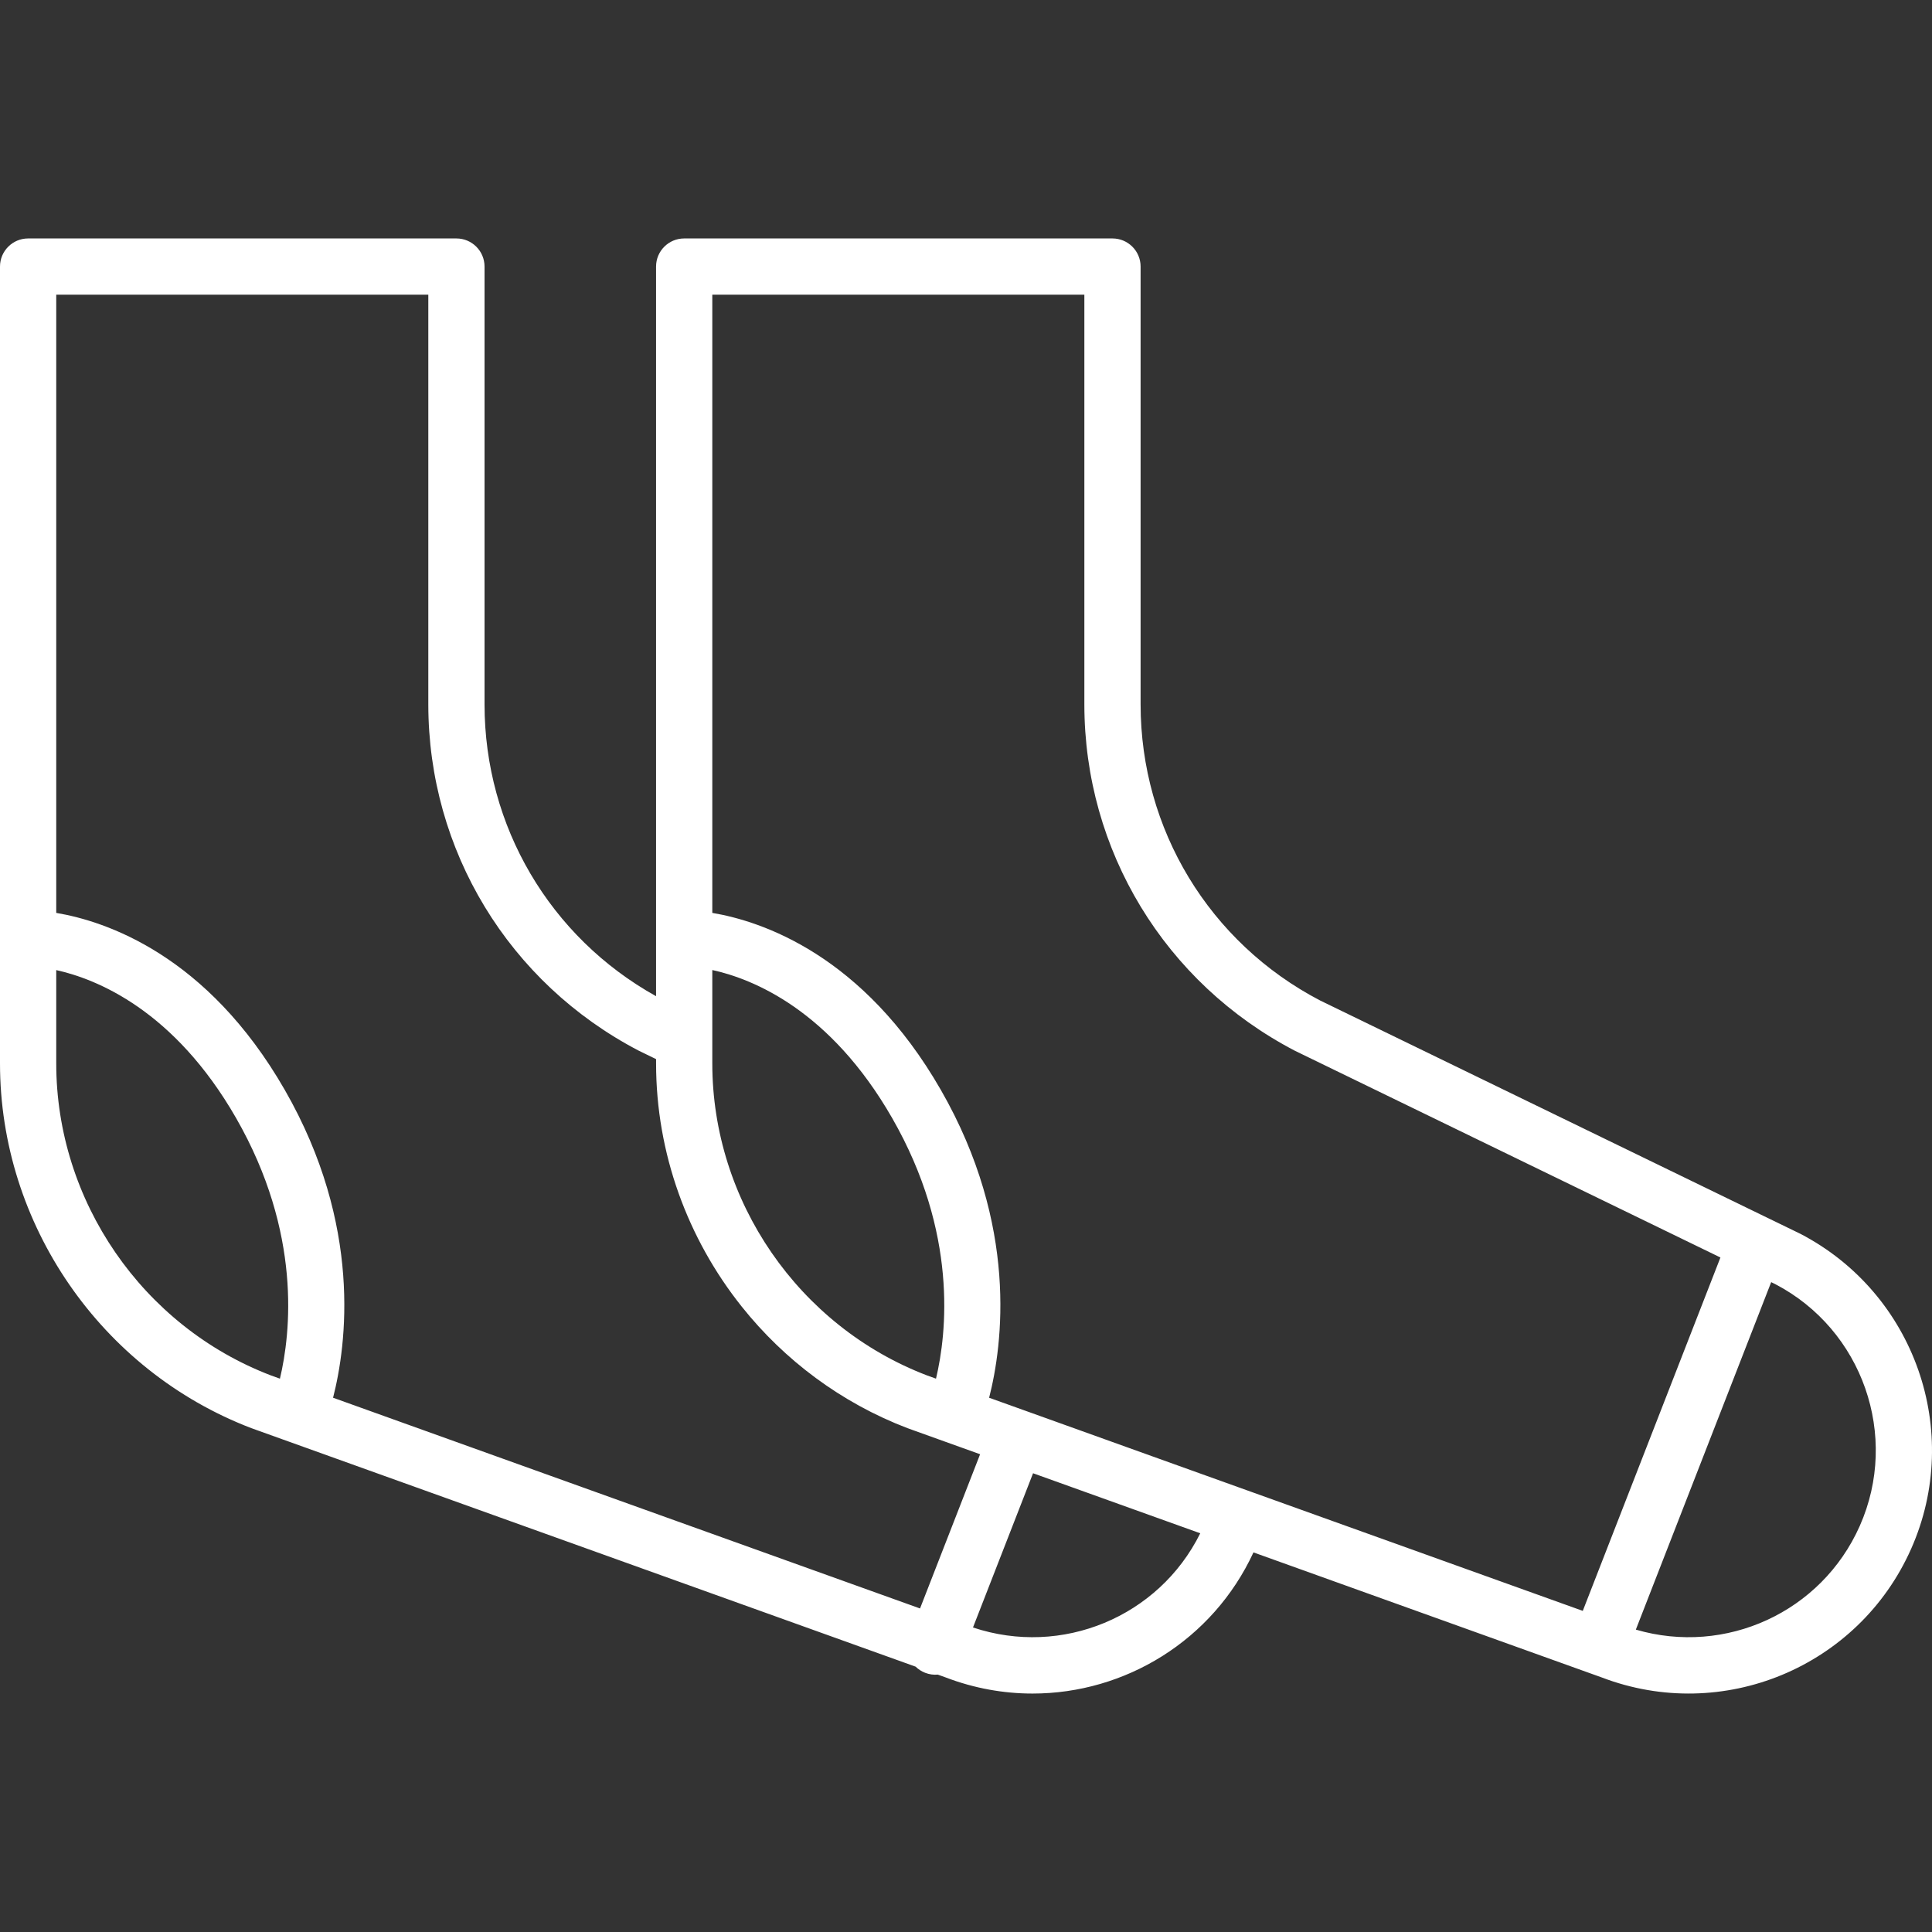 <?xml version="1.0" encoding="iso-8859-1"?>
<!-- Generator: Adobe Illustrator 17.1.0, SVG Export Plug-In . SVG Version: 6.00 Build 0)  -->
<!DOCTYPE svg PUBLIC "-//W3C//DTD SVG 1.1//EN" "http://www.w3.org/Graphics/SVG/1.1/DTD/svg11.dtd">
<svg xmlns="http://www.w3.org/2000/svg" xmlns:xlink="http://www.w3.org/1999/xlink" version="1.1" id="Capa_1" x="0px" y="0px" viewBox="0 0 206.104 206.104" style="enable-background:new 0 0 206.104 206.104;" xml:space="preserve" width="512px" height="512px">
<rect x="0" y="0" width="206.104" height="206.104" fill="#333333" stroke="none"/>
<path d="M110.155,180.667c-3.091,0-6.229-0.555-9.28-1.723l-0.83-0.298c-0.443,0.041-0.906-0.021-1.351-0.193  c-0.392-0.153-0.733-0.379-1.015-0.655l-70.87-25.446C10.75,146.207,0,130.582,0,113.45v-13.34c0-0.005,0-0.011,0-0.016V28.438  c0-1.657,1.343-3,3-3h45.69c1.657,0,3,1.343,3,3v46.704c0,13.001,6.985,24.84,18.298,31.131V28.438c0-1.657,1.343-3,3-3h45.69  c1.657,0,3,1.343,3,3v46.704c0,13.325,7.34,25.431,19.155,31.592l47.78,23.213c0.022,0.011,0.045,0.021,0.067,0.032l3.395,1.649  c12.199,6.359,17.351,21.101,11.805,33.597c-5.607,12.633-20.111,18.658-33.017,13.72l-1.253-0.45  c-0.025-0.009-0.05-0.018-0.074-0.026l-35.817-12.86C129.358,175.024,120.007,180.667,110.155,180.667z M103.797,173.618  c9.489,3.169,19.826-1.131,24.245-10.049l-17.836-6.404L103.797,173.618z M174.51,173.846c9.562,2.8,19.798-1.845,23.886-11.055  c4.265-9.609,0.303-20.944-9.019-25.805l-0.429-0.208L174.51,173.846z M133.07,159l35.779,12.847l14.685-37.699l-45.399-22.056  c-13.881-7.237-22.457-21.381-22.457-36.95V31.438h-39.69v65.949c5.238,0.879,16.097,4.453,24.385,18.892  c8.305,14.467,6.582,27.225,5.146,32.83l3.907,1.402c0.038,0.013,0.075,0.026,0.112,0.04l23.469,8.427  C133.028,158.984,133.049,158.992,133.07,159z M35.531,149.108l62.617,22.482l6.409-16.453l-7.758-2.786  c-7.077-2.708-13.123-7.257-17.672-12.965c-5.774-7.244-9.137-16.354-9.137-25.937v-0.463l-1.842-0.896  c-13.88-7.237-22.456-21.381-22.456-36.95V31.438H6v65.949c5.238,0.879,16.096,4.453,24.385,18.892  C38.691,130.746,36.967,143.505,35.531,149.108z M6,103.488v9.962c0,14.663,9.201,28.035,22.896,33.276l0.967,0.348  c1.153-4.848,2.362-15.54-4.681-27.81C18.576,107.759,10.314,104.443,6,103.488z M82.3,133.62  c4.012,5.831,9.737,10.485,16.584,13.105l0.968,0.348c1.153-4.848,2.361-15.54-4.682-27.809  c-6.621-11.531-14.857-14.837-19.182-15.783v9.969C75.988,120.781,78.288,127.789,82.3,133.62z" fill="#FFFFFF"/>
<g>
</g>
<g>
</g>
<g>
</g>
<g>
</g>
<g>
</g>
<g>
</g>
<g>
</g>
<g>
</g>
<g>
</g>
<g>
</g>
<g>
</g>
<g>
</g>
<g>
</g>
<g>
</g>
<g>
</g>
</svg>
